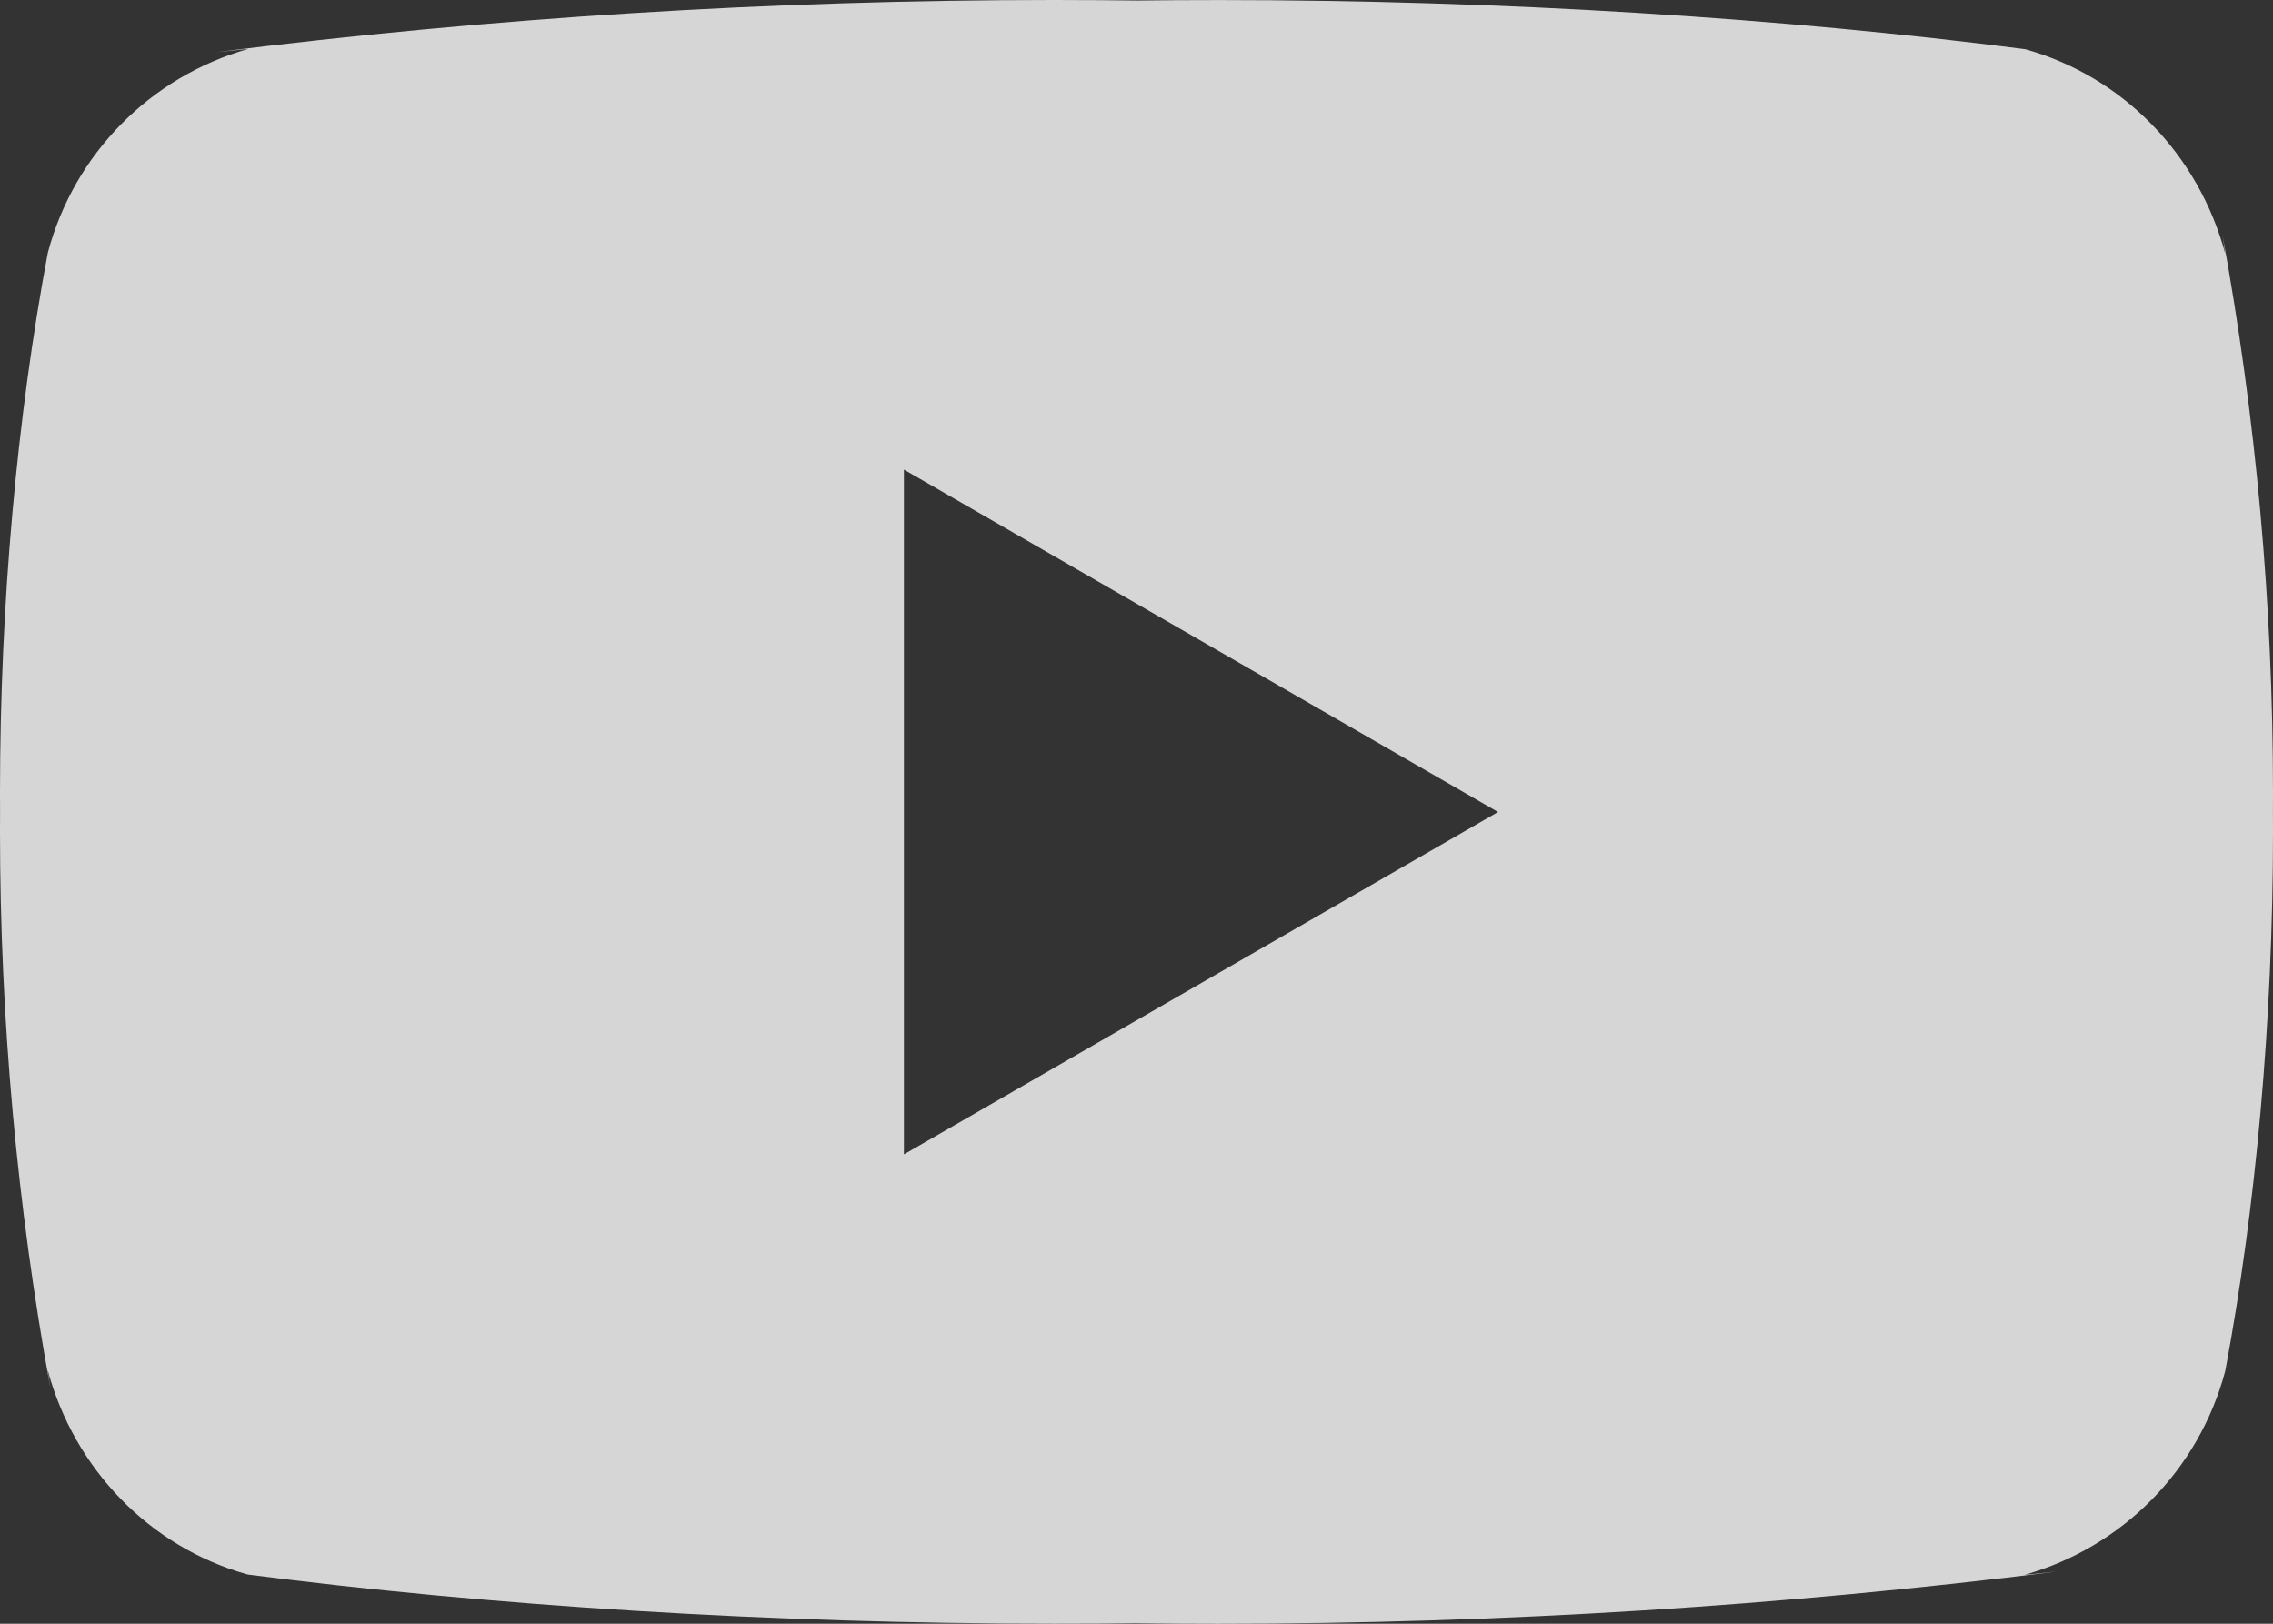 <svg width="35" height="25" viewBox="0 0 35 25" fill="none" xmlns="http://www.w3.org/2000/svg">
<rect x="0" y="0" width="35" height="25" fill="#333333" stroke="none"/>
<path d="M13.919 17.773V7.23L23.067 12.502L13.919 17.773ZM34.266 3.911C33.853 2.373 32.686 1.184 31.203 0.763L31.171 0.756C27.445 0.275 23.136 0.001 18.762 0.001C18.317 0.001 17.874 0.004 17.432 0.009L17.499 0.008C17.124 0.004 16.681 0 16.237 0C11.863 0 7.551 0.274 3.319 0.805L3.825 0.753C2.312 1.182 1.145 2.371 0.74 3.878L0.733 3.909C0.266 6.403 0 9.272 0 12.204C0 12.309 5.44824e-08 12.412 0.001 12.515V12.499C0.001 12.586 0 12.69 0 12.794C0 15.727 0.267 18.595 0.777 21.377L0.733 21.089C1.146 22.627 2.313 23.817 3.796 24.237L3.828 24.244C7.554 24.724 11.863 24.999 16.237 24.999C16.68 24.999 17.124 24.997 17.567 24.991L17.499 24.992C17.875 24.997 18.319 25 18.762 25C23.137 25 27.448 24.726 31.68 24.195L31.174 24.247C32.688 23.819 33.855 22.629 34.261 21.122L34.268 21.091C34.734 18.598 35 15.728 35 12.797C35 12.693 35 12.589 34.999 12.486V12.501C34.999 12.414 35 12.31 35 12.206C35 9.273 34.733 6.405 34.223 3.623L34.266 3.911Z" fill="white" fill-opacity="0.8"/>
</svg>
